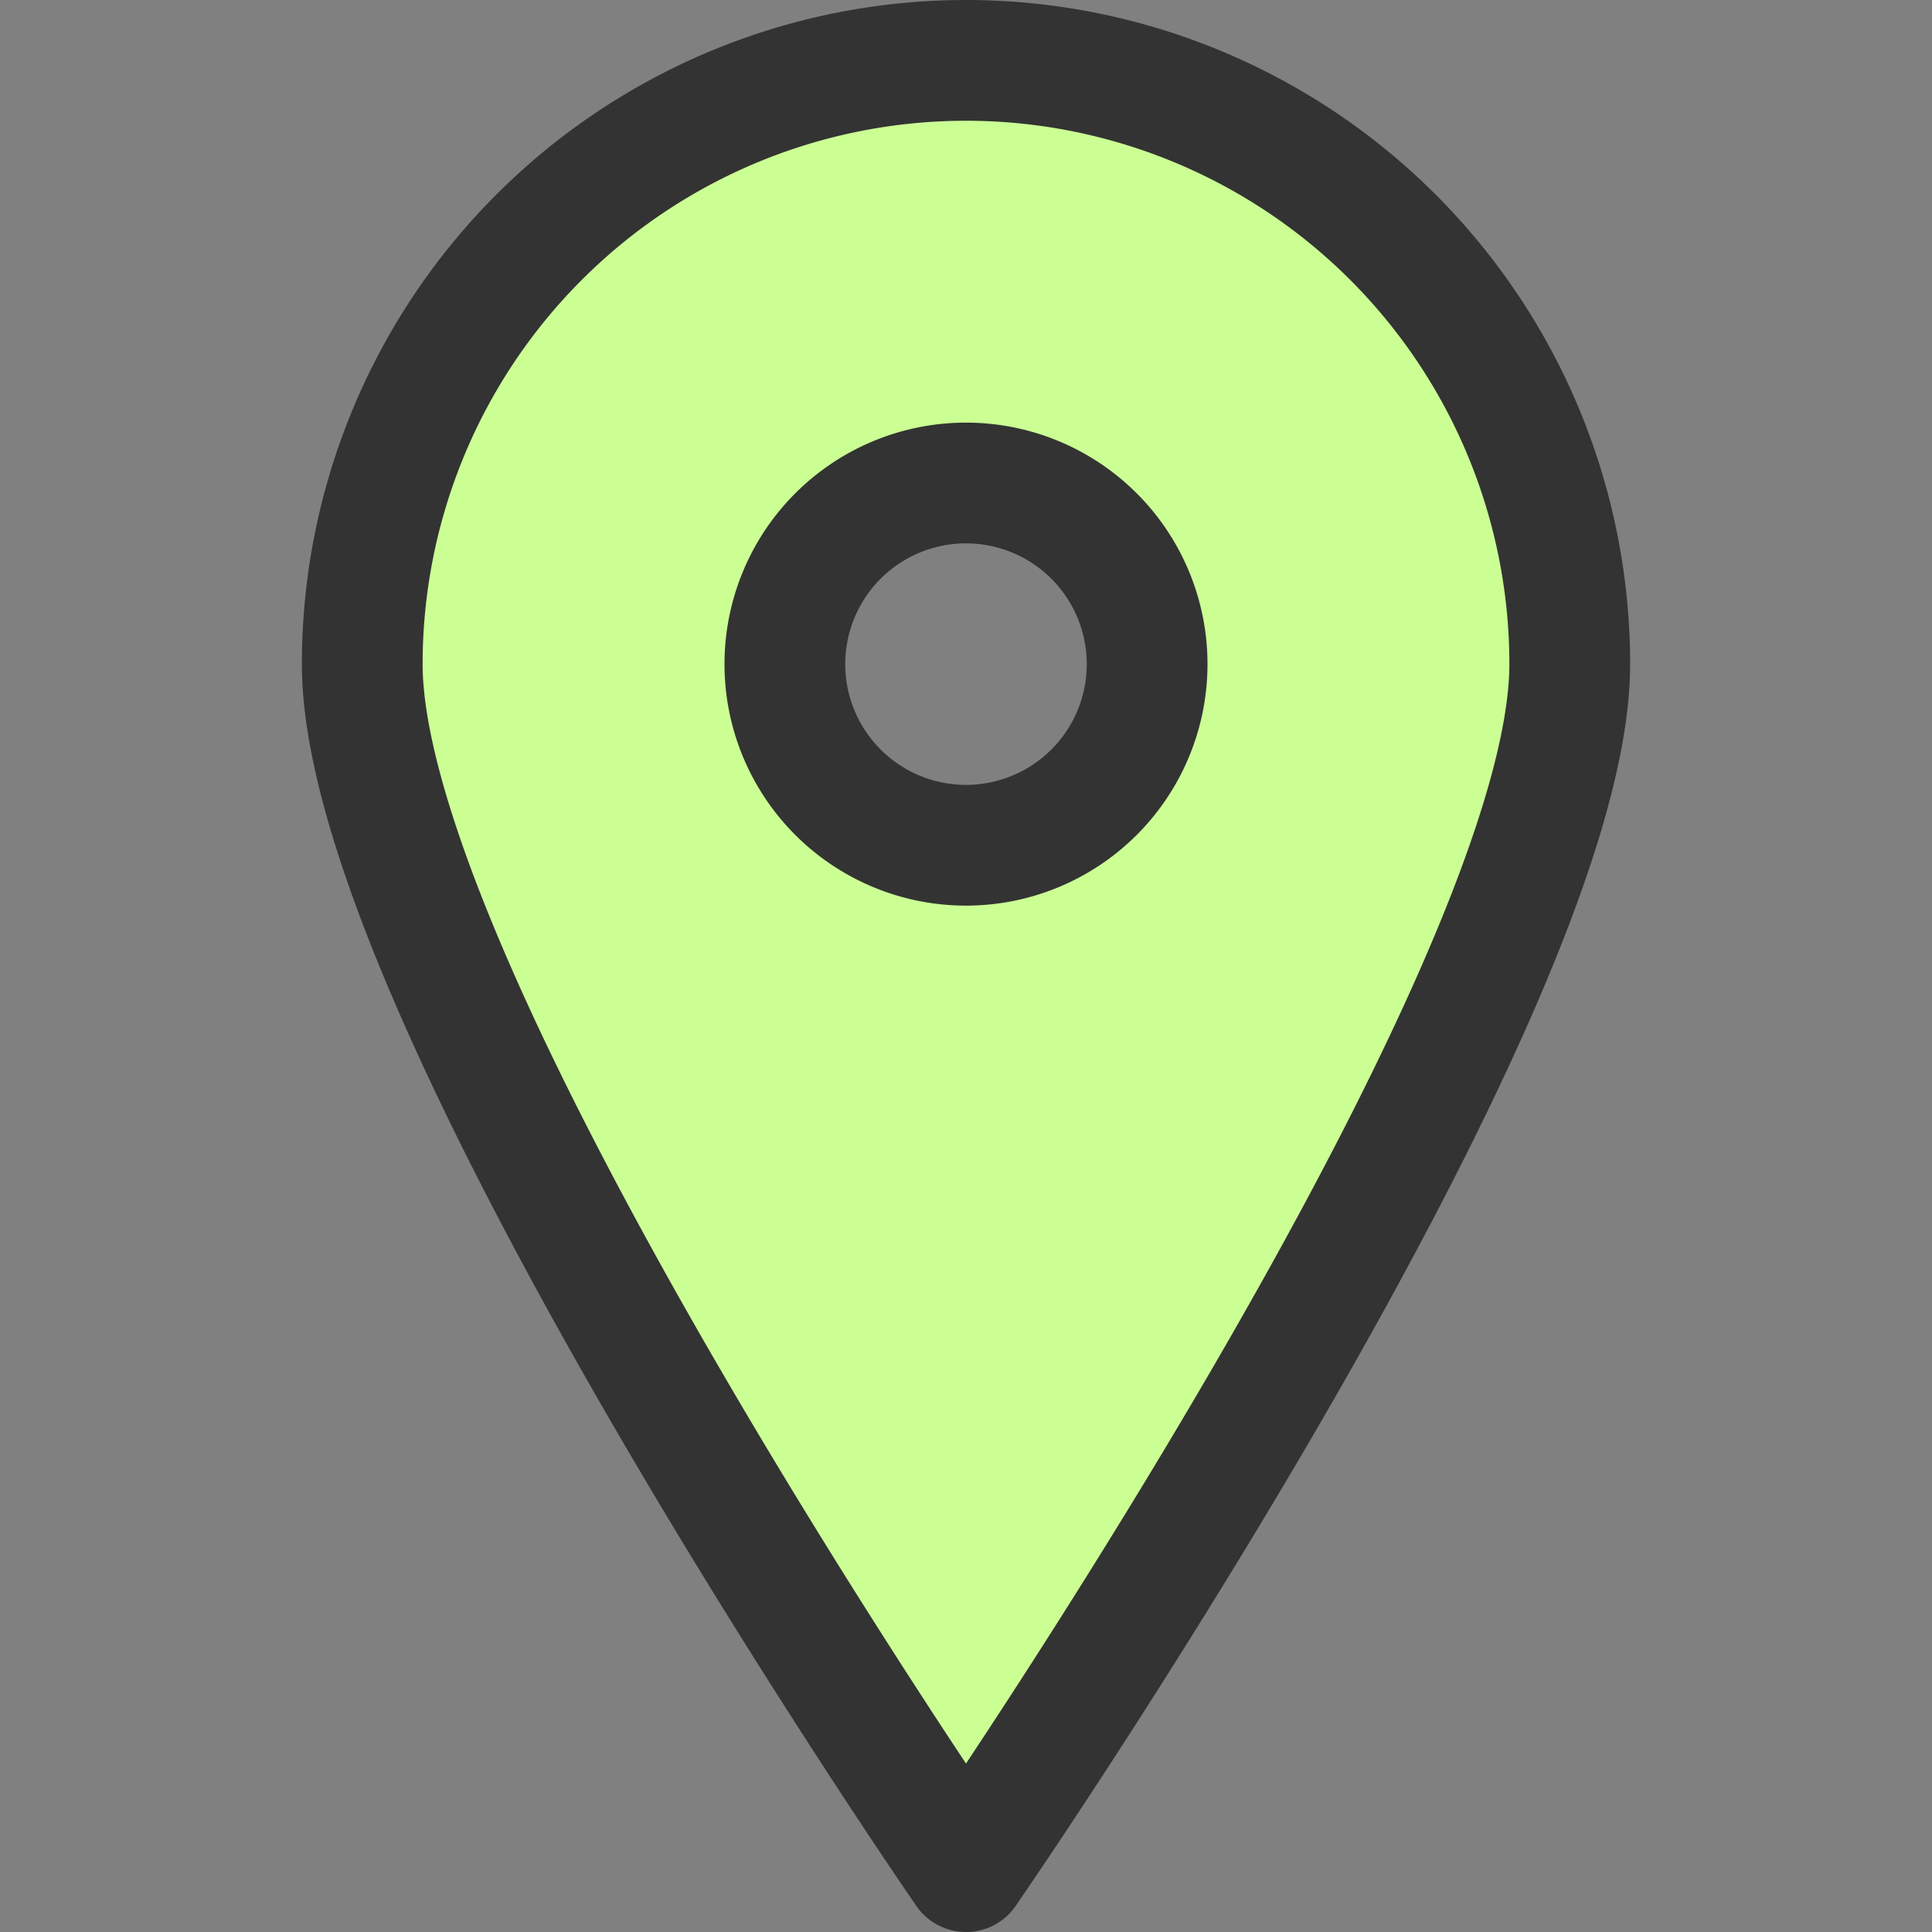 <?xml version="1.0" encoding="utf-8"?><!-- Uploaded to: SVG Repo, www.svgrepo.com, Generator: SVG Repo Mixer Tools -->
<svg width="20px" height="20px" viewBox="-5 0 32 32" xmlns="http://www.w3.org/2000/svg">
  <rect x="-5" y="0" width="32" height="32" fill="#808080" stroke="none"/>
  <path id="Path_19" data-name="Path 19" d="M1002,44a10,10,0,0,0-10,10c0,5.523,10,20,10,20s10-14.477,10-20A10,10,0,0,0,1002,44Zm0,13a3,3,0,1,1,3-3A3,3,0,0,1,1002,57Z" transform="translate(-991 -43)" fill="#cbff94" stroke="#333" stroke-linecap="round" stroke-linejoin="round" stroke-width="2"/>
</svg>
